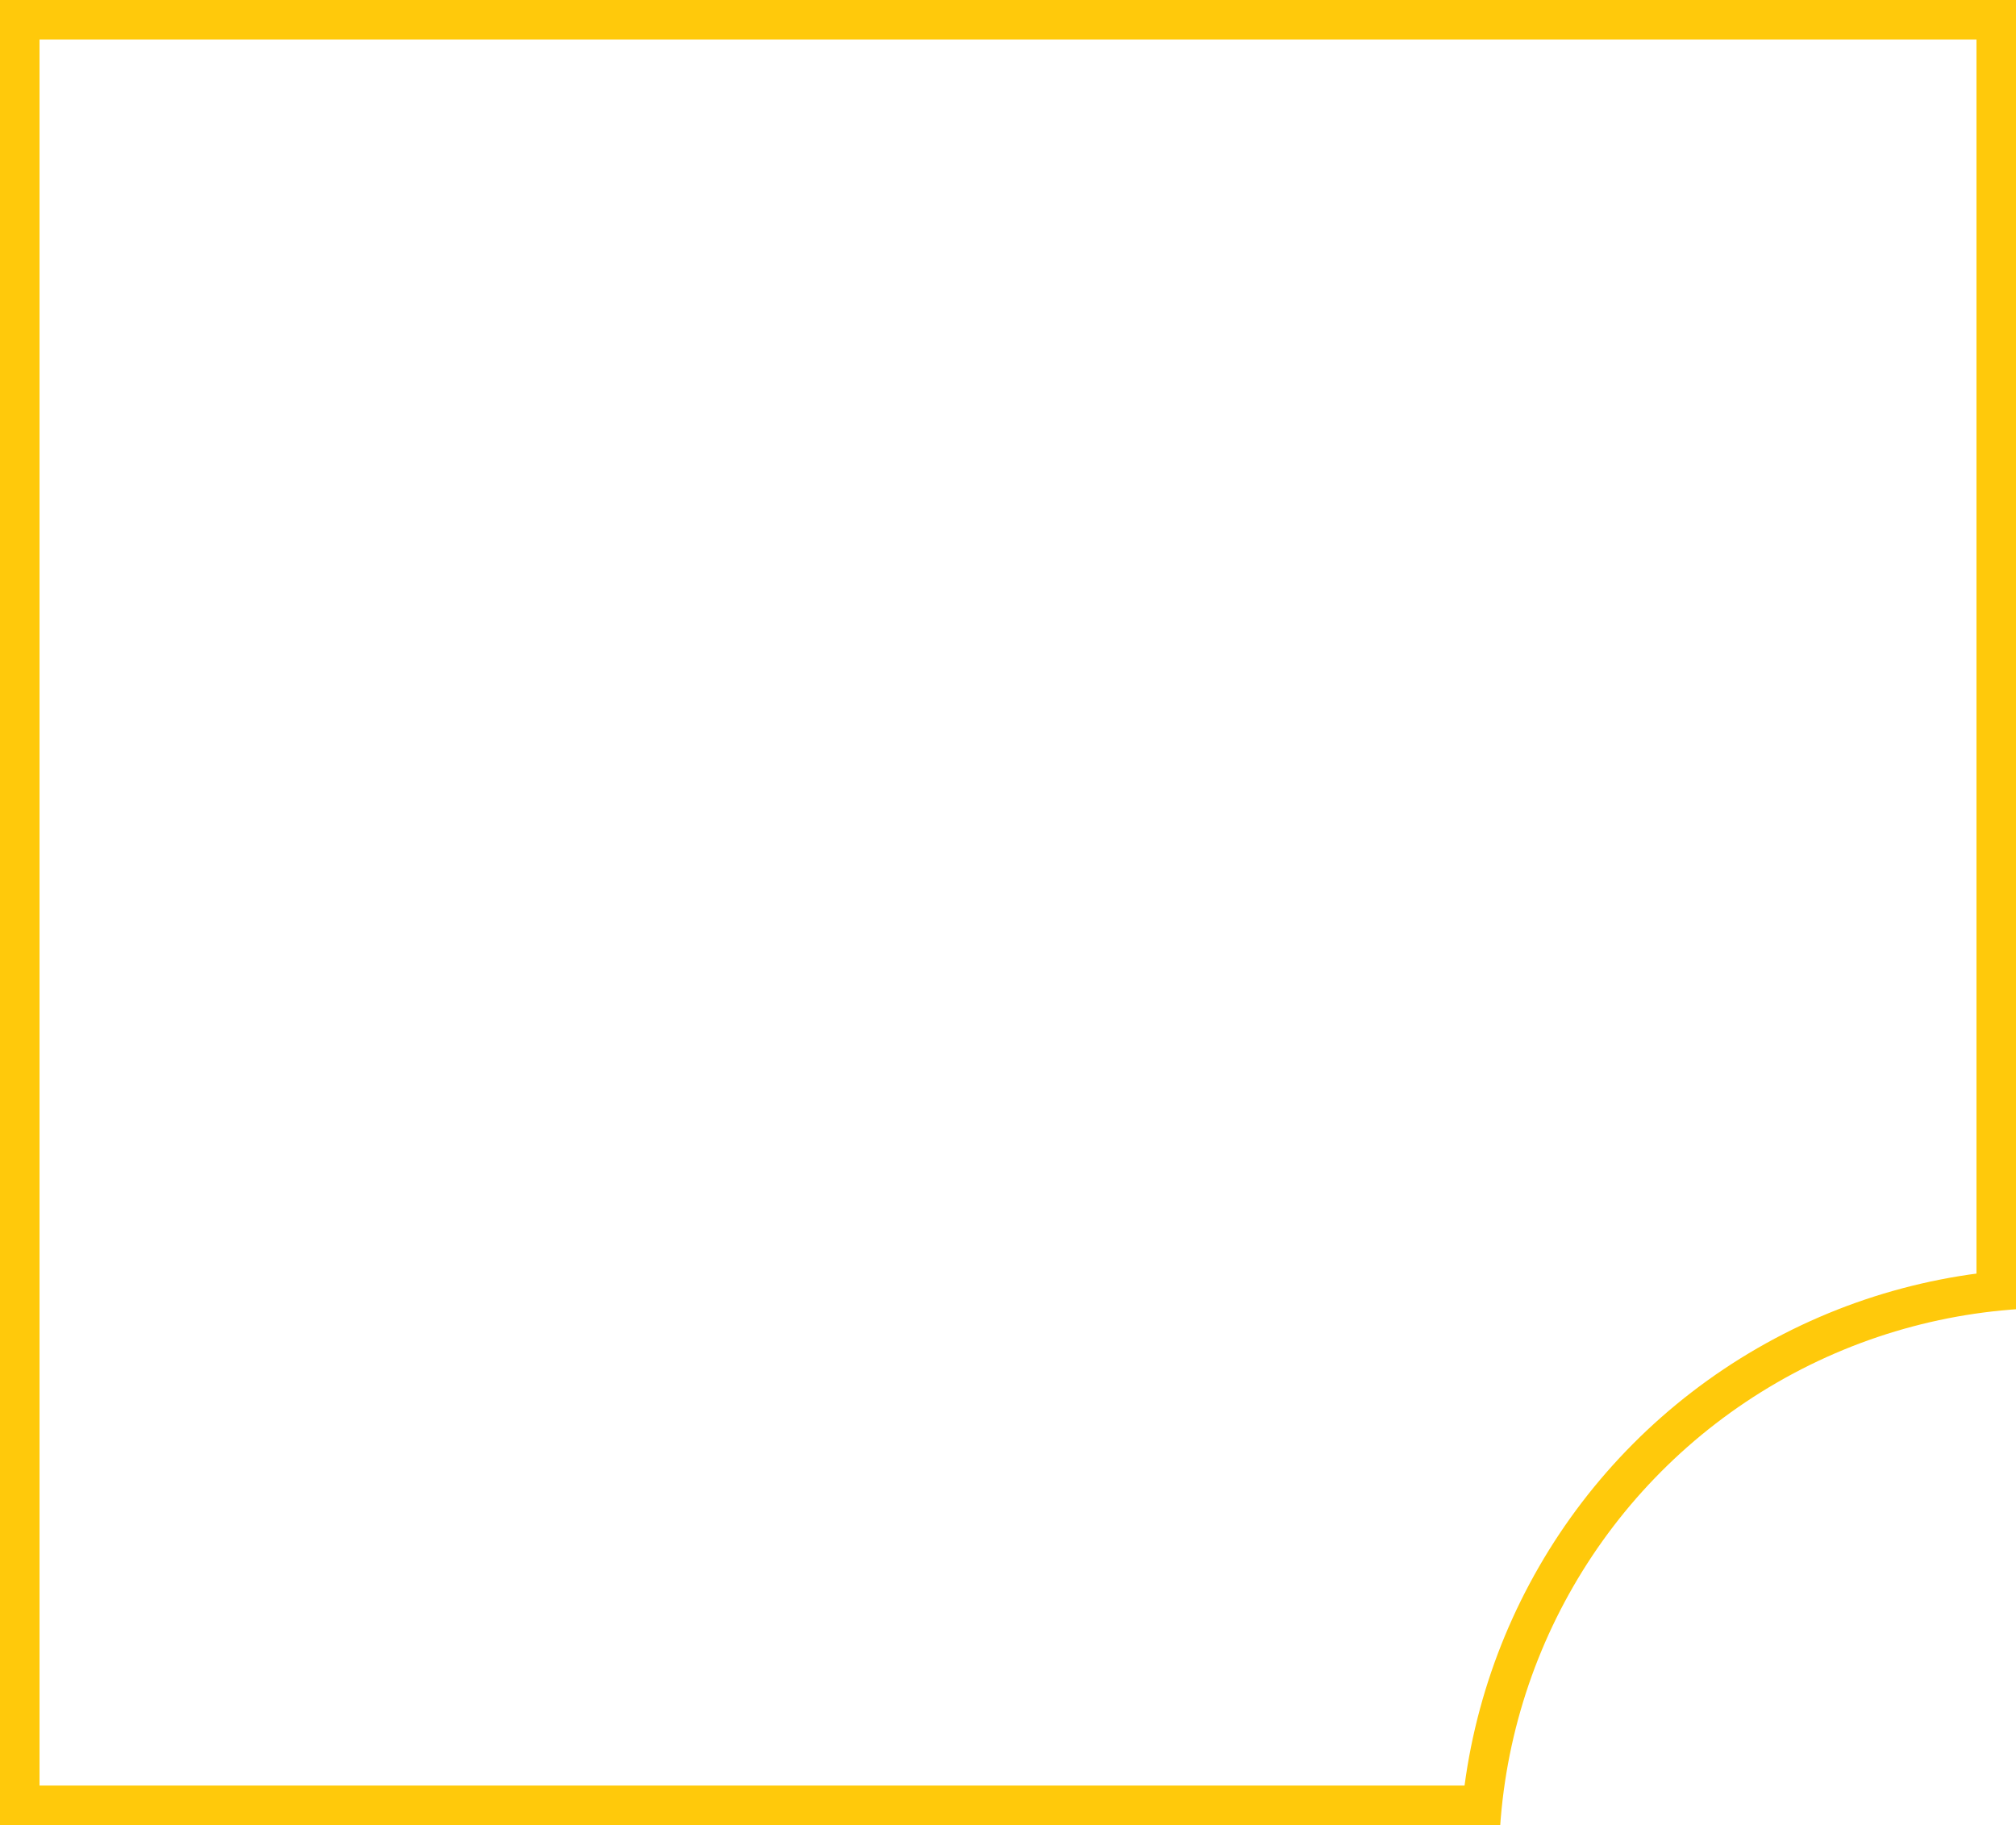 <?xml version="1.0" standalone="no"?>
<!DOCTYPE svg PUBLIC "-//W3C//DTD SVG 1.1//EN" "http://www.w3.org/Graphics/SVG/1.1/DTD/svg11.dtd">
<svg viewBox="0 0 306 277" version="1.1"
     background="#000000"
     xmlns="http://www.w3.org/2000/svg"
     xmlns:xlink="http://www.w3.org/1999/xlink">

     <circle cx="312" cy="283" r="87.5" stroke="#ffc90b" stroke-width="6px" fill="none"/>

     <line stroke="#ffc90b" stroke-width="6px" x1="0" y1="274" x2="224" y2="274"/>
     <line stroke="#ffc90b" stroke-width="6px" x1="0" y1="3" x2="306" y2="3"/>

     <line stroke="#ffc90b" stroke-width="6px" x1="3" y1="0" x2="3" y2="277"/>
     <line stroke="#ffc90b" stroke-width="6px" x1="303" y1="0" x2="303" y2="196"/>
</svg>

